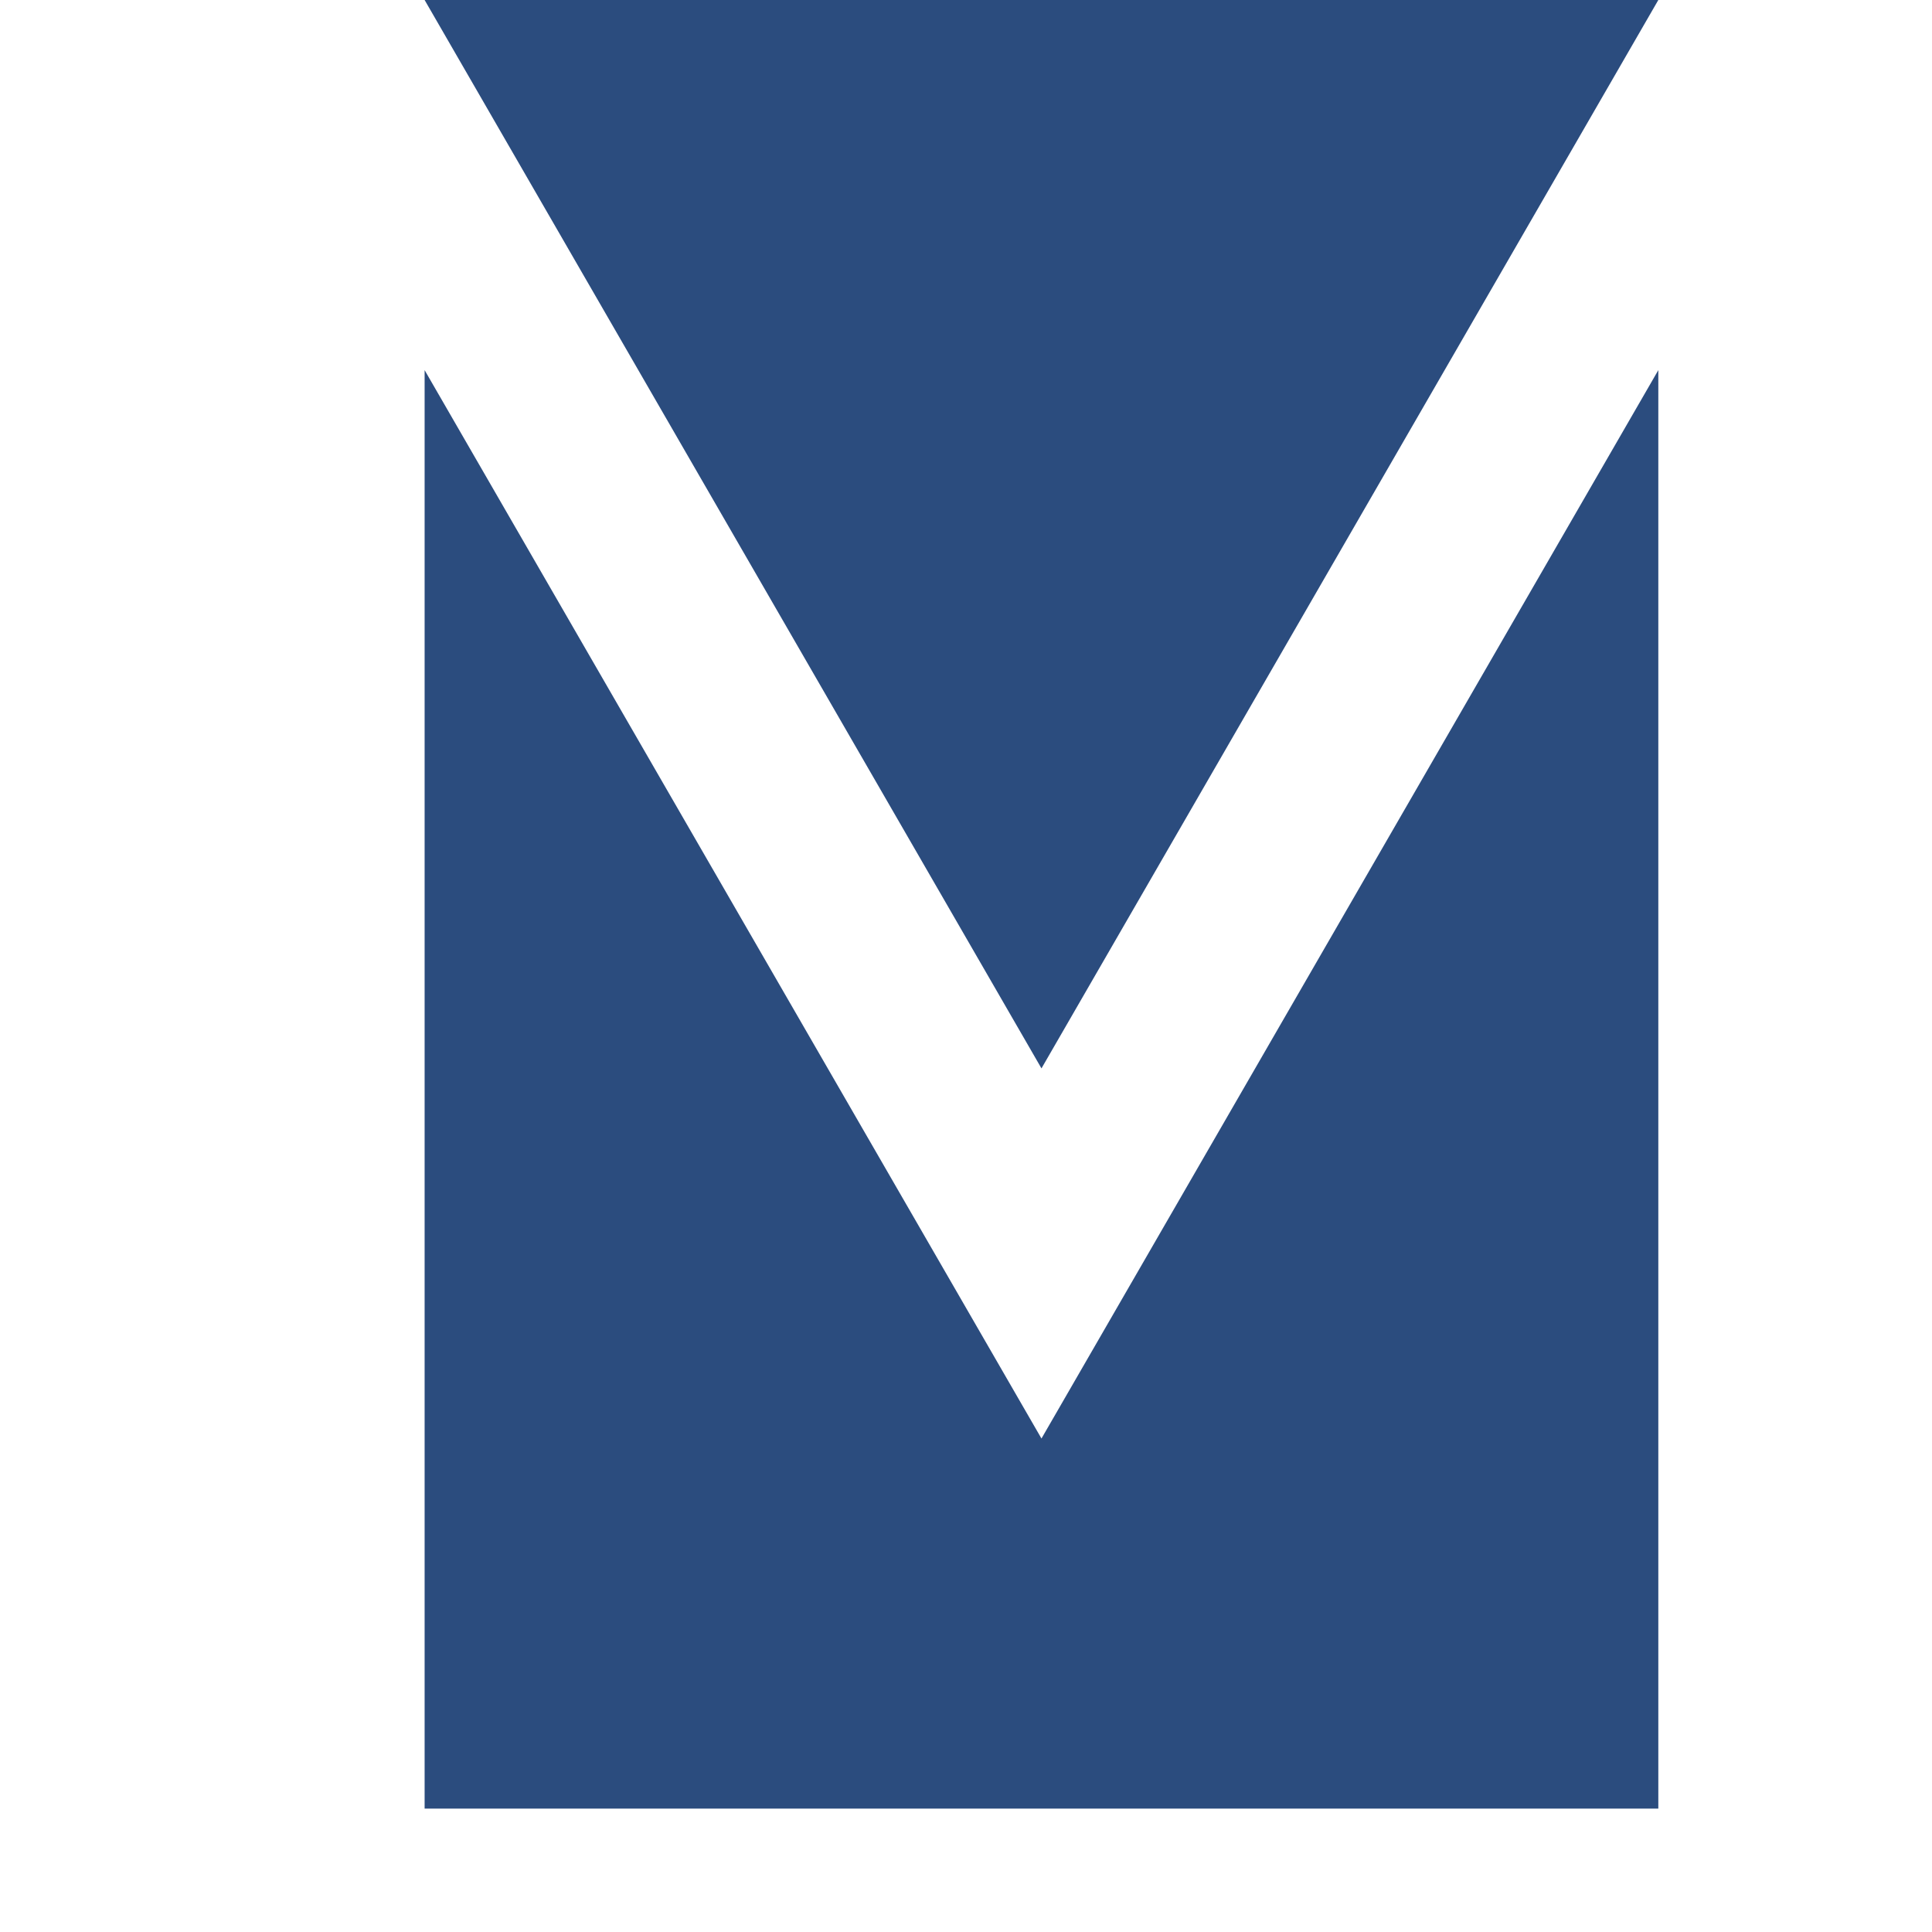 <svg width="64" height="64" xmlns="http://www.w3.org/2000/svg" version="1.1">
    <!-- black: #1F1F20. Blue: #2B4C7E. Blue Accent: #567EBB. Gray: #606D80. White: #DCE0E6-->
    <!--rect width="100%" height="100%" fill="#DCE0E6"/-->
    <svg x="0" y="0" fill="#2B4C7E">
        <polygon points="14.066,0 54.934,0 34.500,35.392"/>
        <polygon points="14.066,12.261 34.500,47.653 54.934,12.261 54.934,59.913 14.066,59.913"/>
    </svg>
</svg>